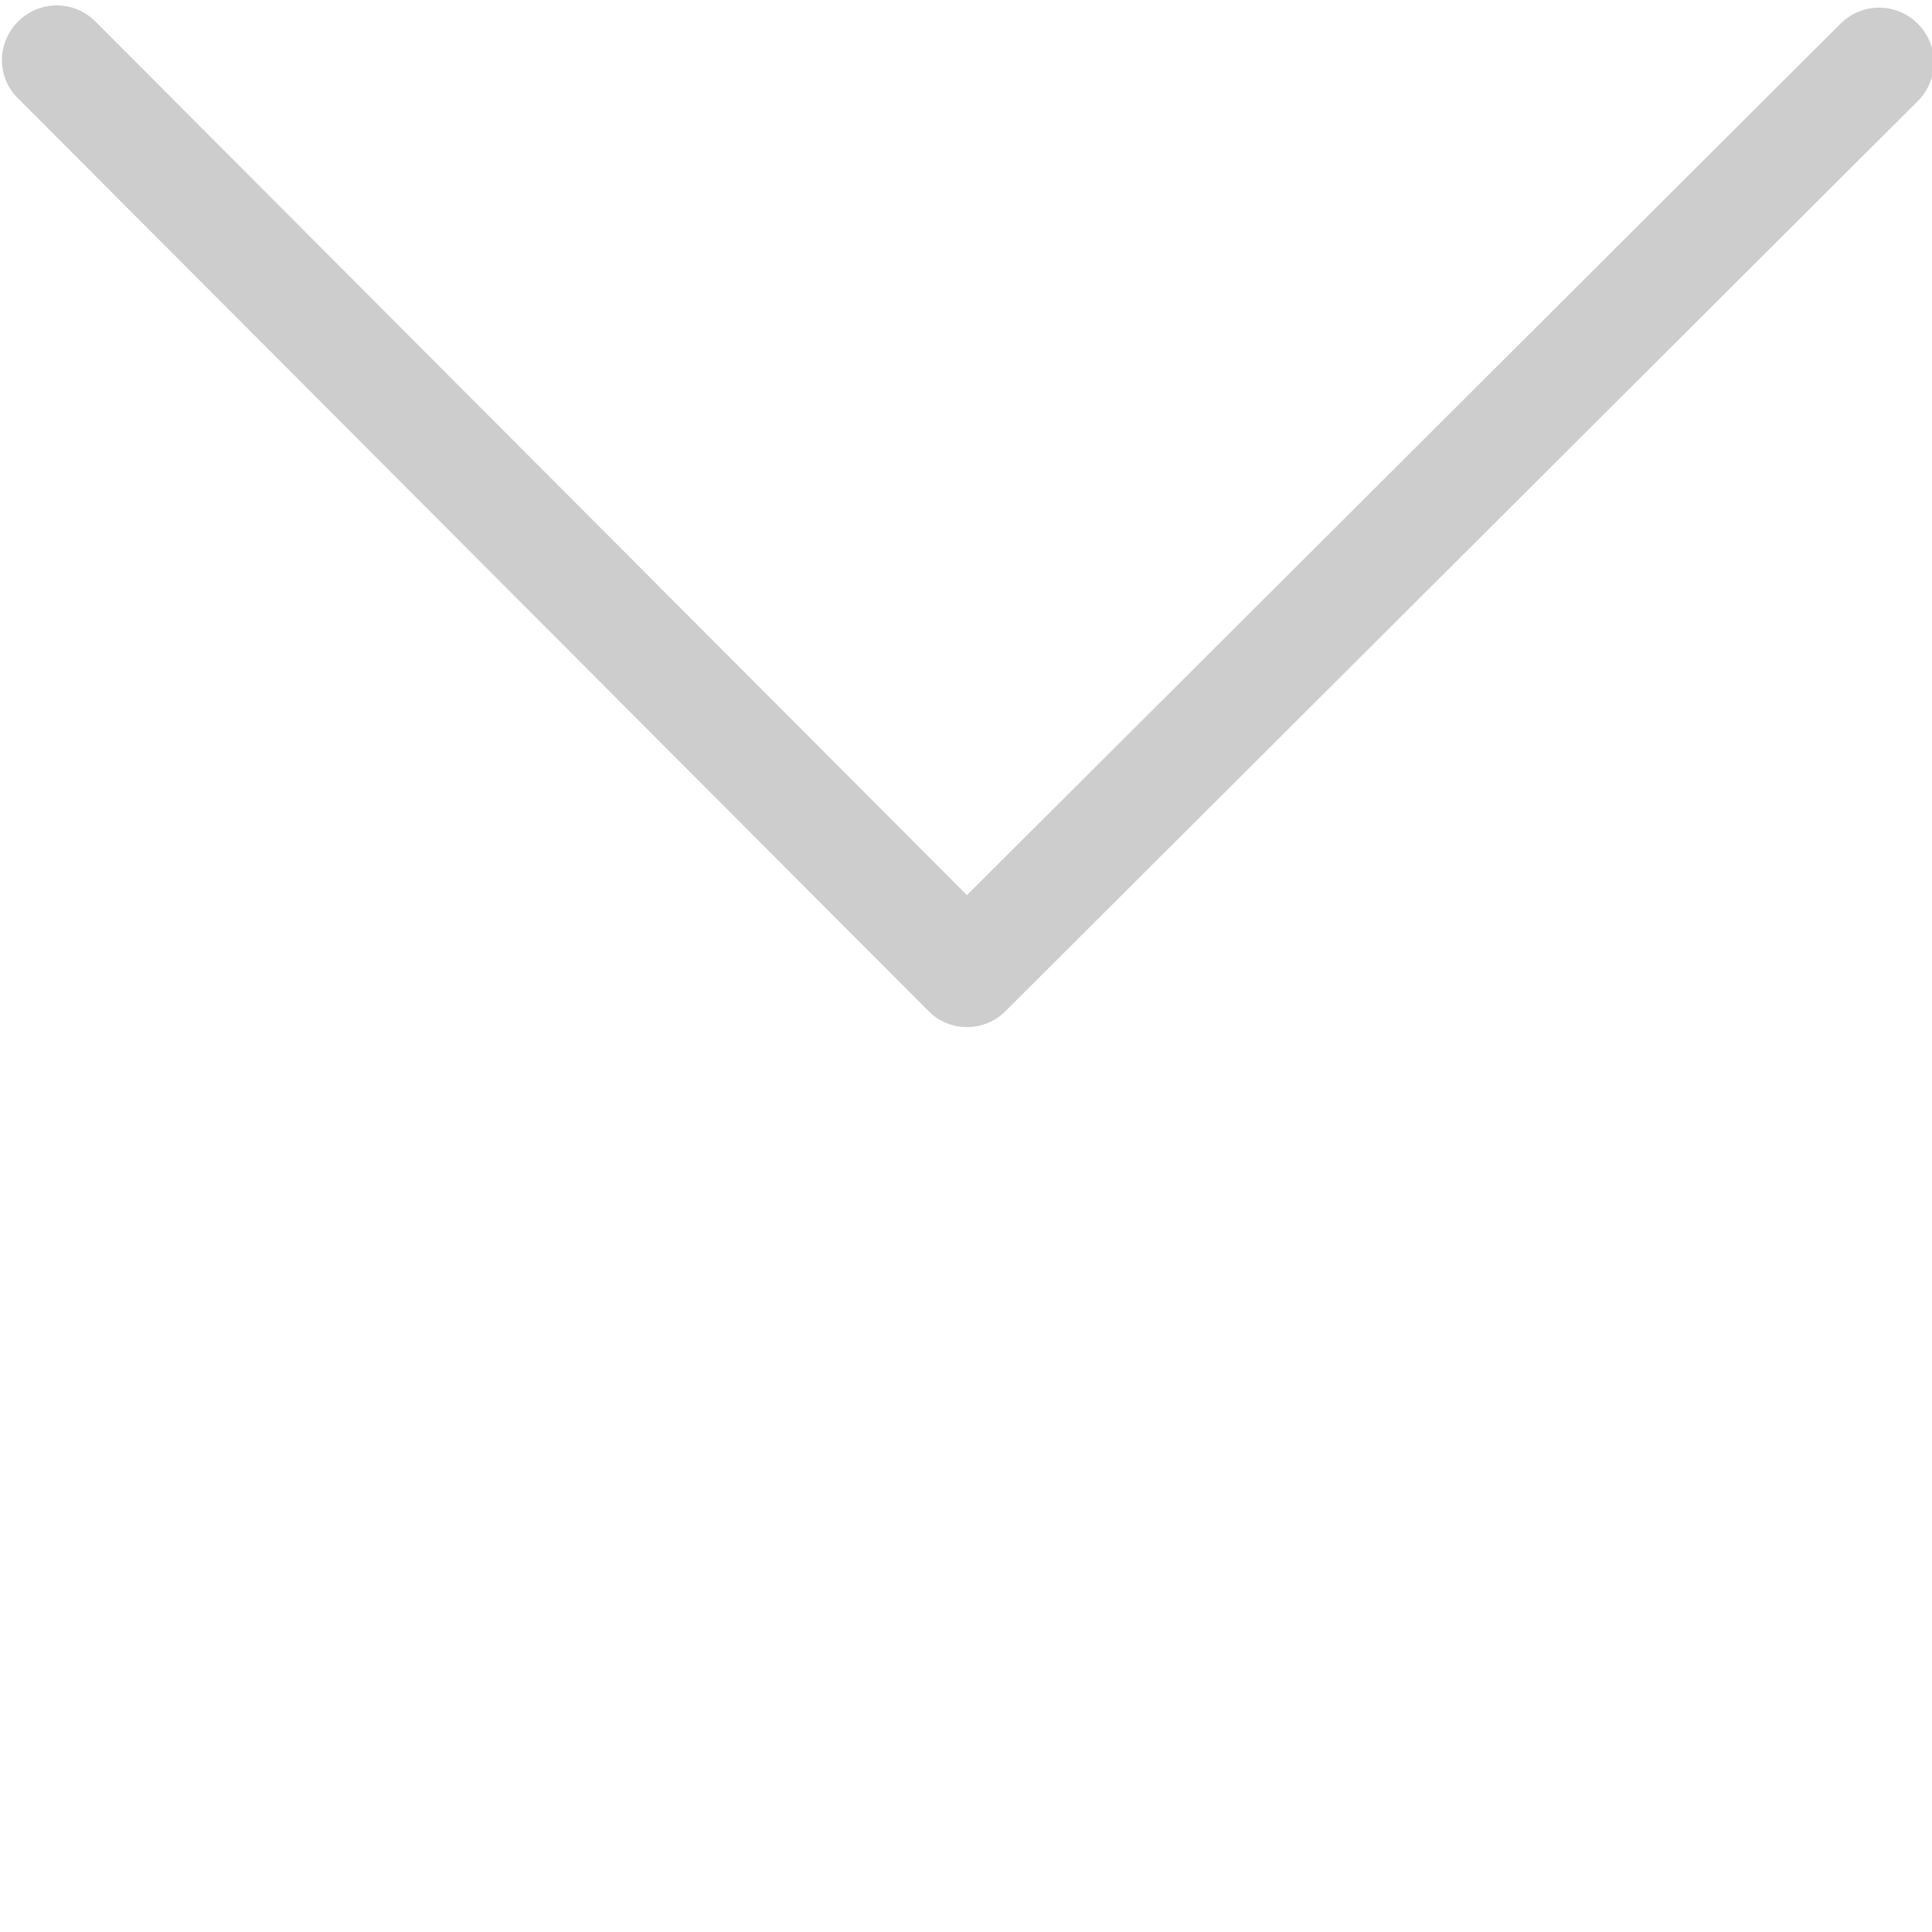 <svg width="477.175" height="477.175" xmlns="http://www.w3.org/2000/svg"><title>background</title><path fill="none" id="canvas_background" d="M-1-1h582v402H-1z"/><g><title>Layer 1</title><g transform="rotate(90.07 239.581 127.639)" id="svg_1"><path id="svg_2" fill="#cdcdcd" d="M361.731 118.789l-225.1-225.1c-5.3-5.3-13.8-5.3-19.1 0s-5.3 13.8 0 19.1l215.5 215.5-215.5 215.5c-5.3 5.3-5.3 13.8 0 19.1 2.6 2.6 6.1 4 9.5 4 3.4 0 6.9-1.3 9.5-4l225.1-225.1c5.3-5.2 5.3-13.8.1-19z"/></g></g></svg>